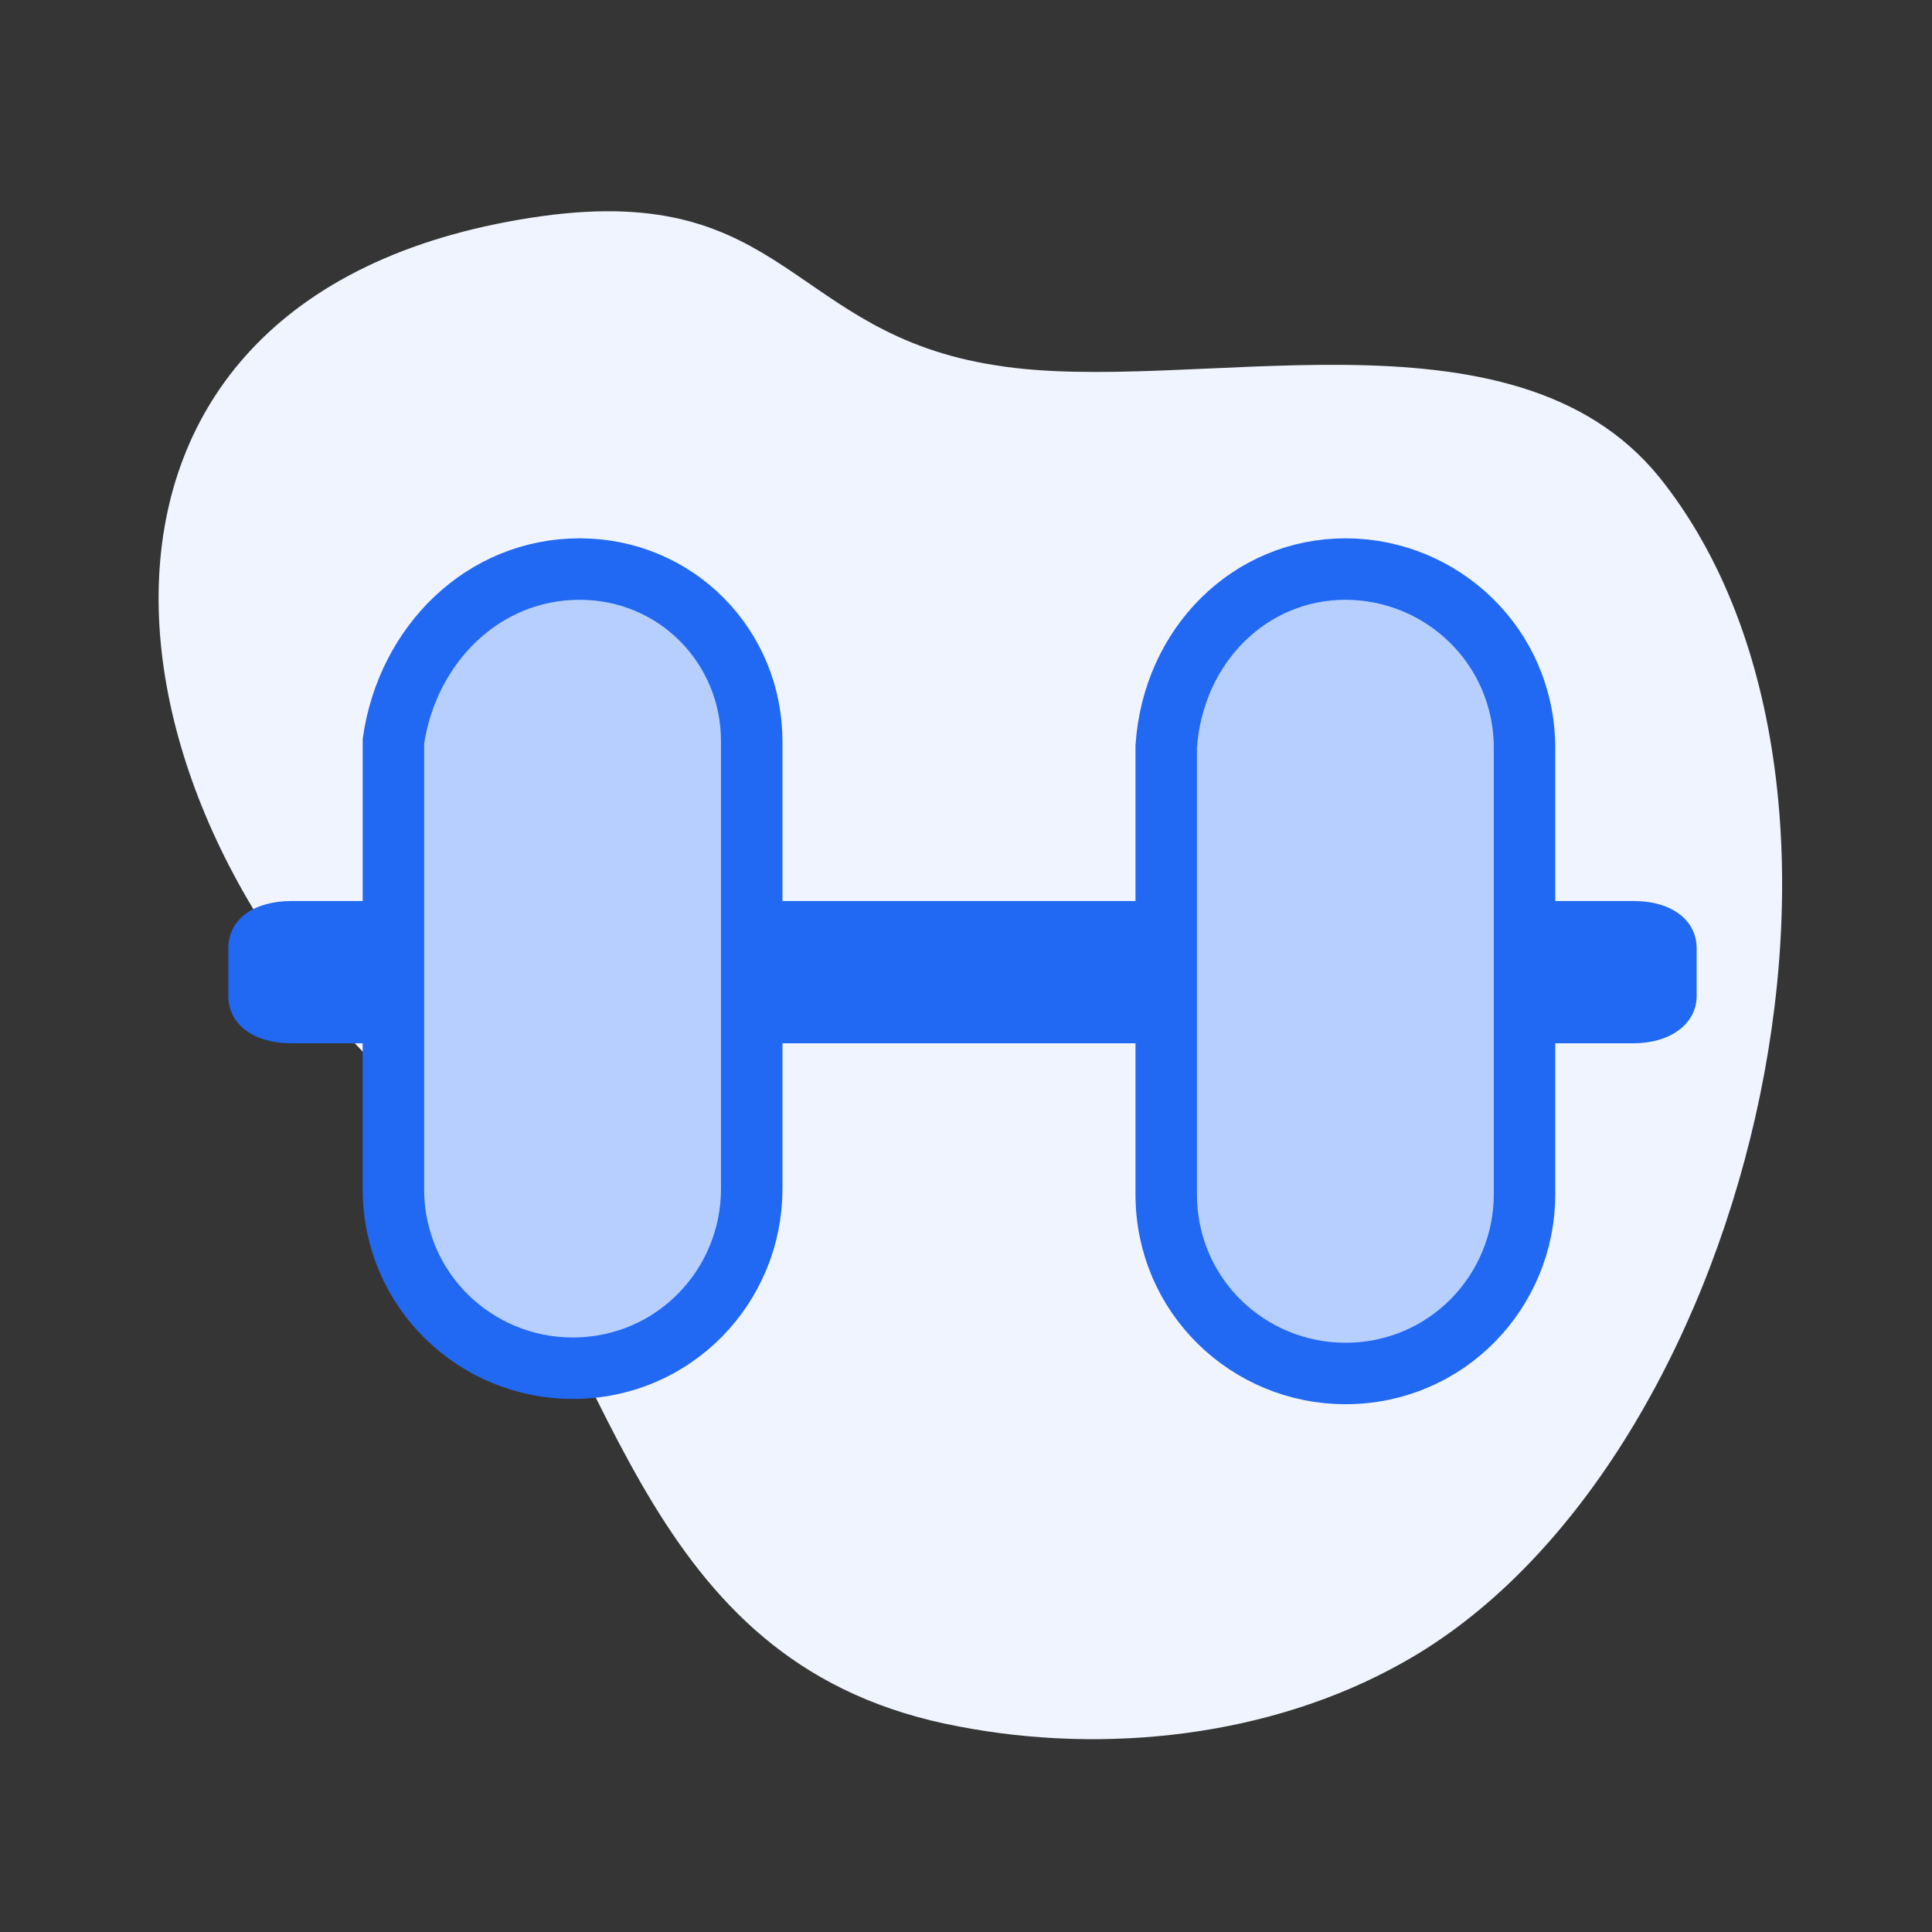<?xml version="1.0" encoding="UTF-8"?>
<svg width="110px" height="110px" viewBox="0 0 110 110" version="1.1" xmlns="http://www.w3.org/2000/svg" xmlns:xlink="http://www.w3.org/1999/xlink">
    <rect x="0" y="0" width="110" height="110" fill="#333333" stroke="none"/>
    <!-- Generator: Sketch 52.5 (67469) - http://www.bohemiancoding.com/sketch -->
    <title>gym</title>
    <desc>Created with Sketch.</desc>
    <g id="Atoms" stroke="none" stroke-width="1" fill="none" fill-rule="evenodd">
        <g id="Icons" transform="translate(-2020, -3750)">
            <g id="gym" transform="translate(2020, 3750)">
                <rect id="Rectangle-Copy-6" fill-opacity="0.01" fill="#FFFFFF" x="0" y="0" width="110" height="110"></rect>
                <path d="M23.6,62.7 C4.6,46 1.4,16.4 30.9,12.3 C44.8,10.4 45,19 56.7,20.8 C67.8,22.6 86.1,16.8 94.5,27.2 C108.9,45.2 99.5,83.8 79.8,94.7 C72.3,98.9 62.9,99.9 54.6,98.3 C36.9,95 35.2,78.5 26.6,66.1 L23.6,62.7 Z" id="Path-16" fill="#EFF4FF"></path>
                <g id="gym-copy" transform="translate(13, 32)">
                    <path d="M3.6,19.3 L80,19.3 C82.2,19.3 83.6,20.4 83.6,22 L83.6,24.7 C83.6,26.3 82.1,27.4 80,27.4 L3.6,27.4 C1.4,27.4 0,26.3 0,24.7 L0,22 C0,20.3 1.5,19.3 3.6,19.3 Z" id="Rectangle" fill="#2168F3"></path>
                    <path d="M20,0.4 C25.5,0.4 29.8,4.8 29.8,10.2 L29.8,35.7 C29.8,41.2 25.4,45.9 19.6,45.9 C14.1,45.9 9.4,41.5 9.4,35.7 L9.4,10.2 C10.2,4.7 14.5,0.4 20,0.4 Z" id="Rectangle_1_" stroke="#2168F3" stroke-width="3.5" fill="#B7CFFF"></path>
                    <path d="M63.6,0.4 C69.1,0.4 73.8,4.8 73.8,10.6 L73.8,36 C73.8,41.5 69.4,46.2 63.6,46.2 C58.1,46.2 53.4,41.8 53.4,36 L53.4,10.5 C53.8,4.7 58.2,0.4 63.6,0.4 Z" id="Rectangle-Copy" stroke="#2168F3" stroke-width="3.5" fill="#B7CFFF"></path>
                </g>
            </g>
        </g>
    </g>
</svg>